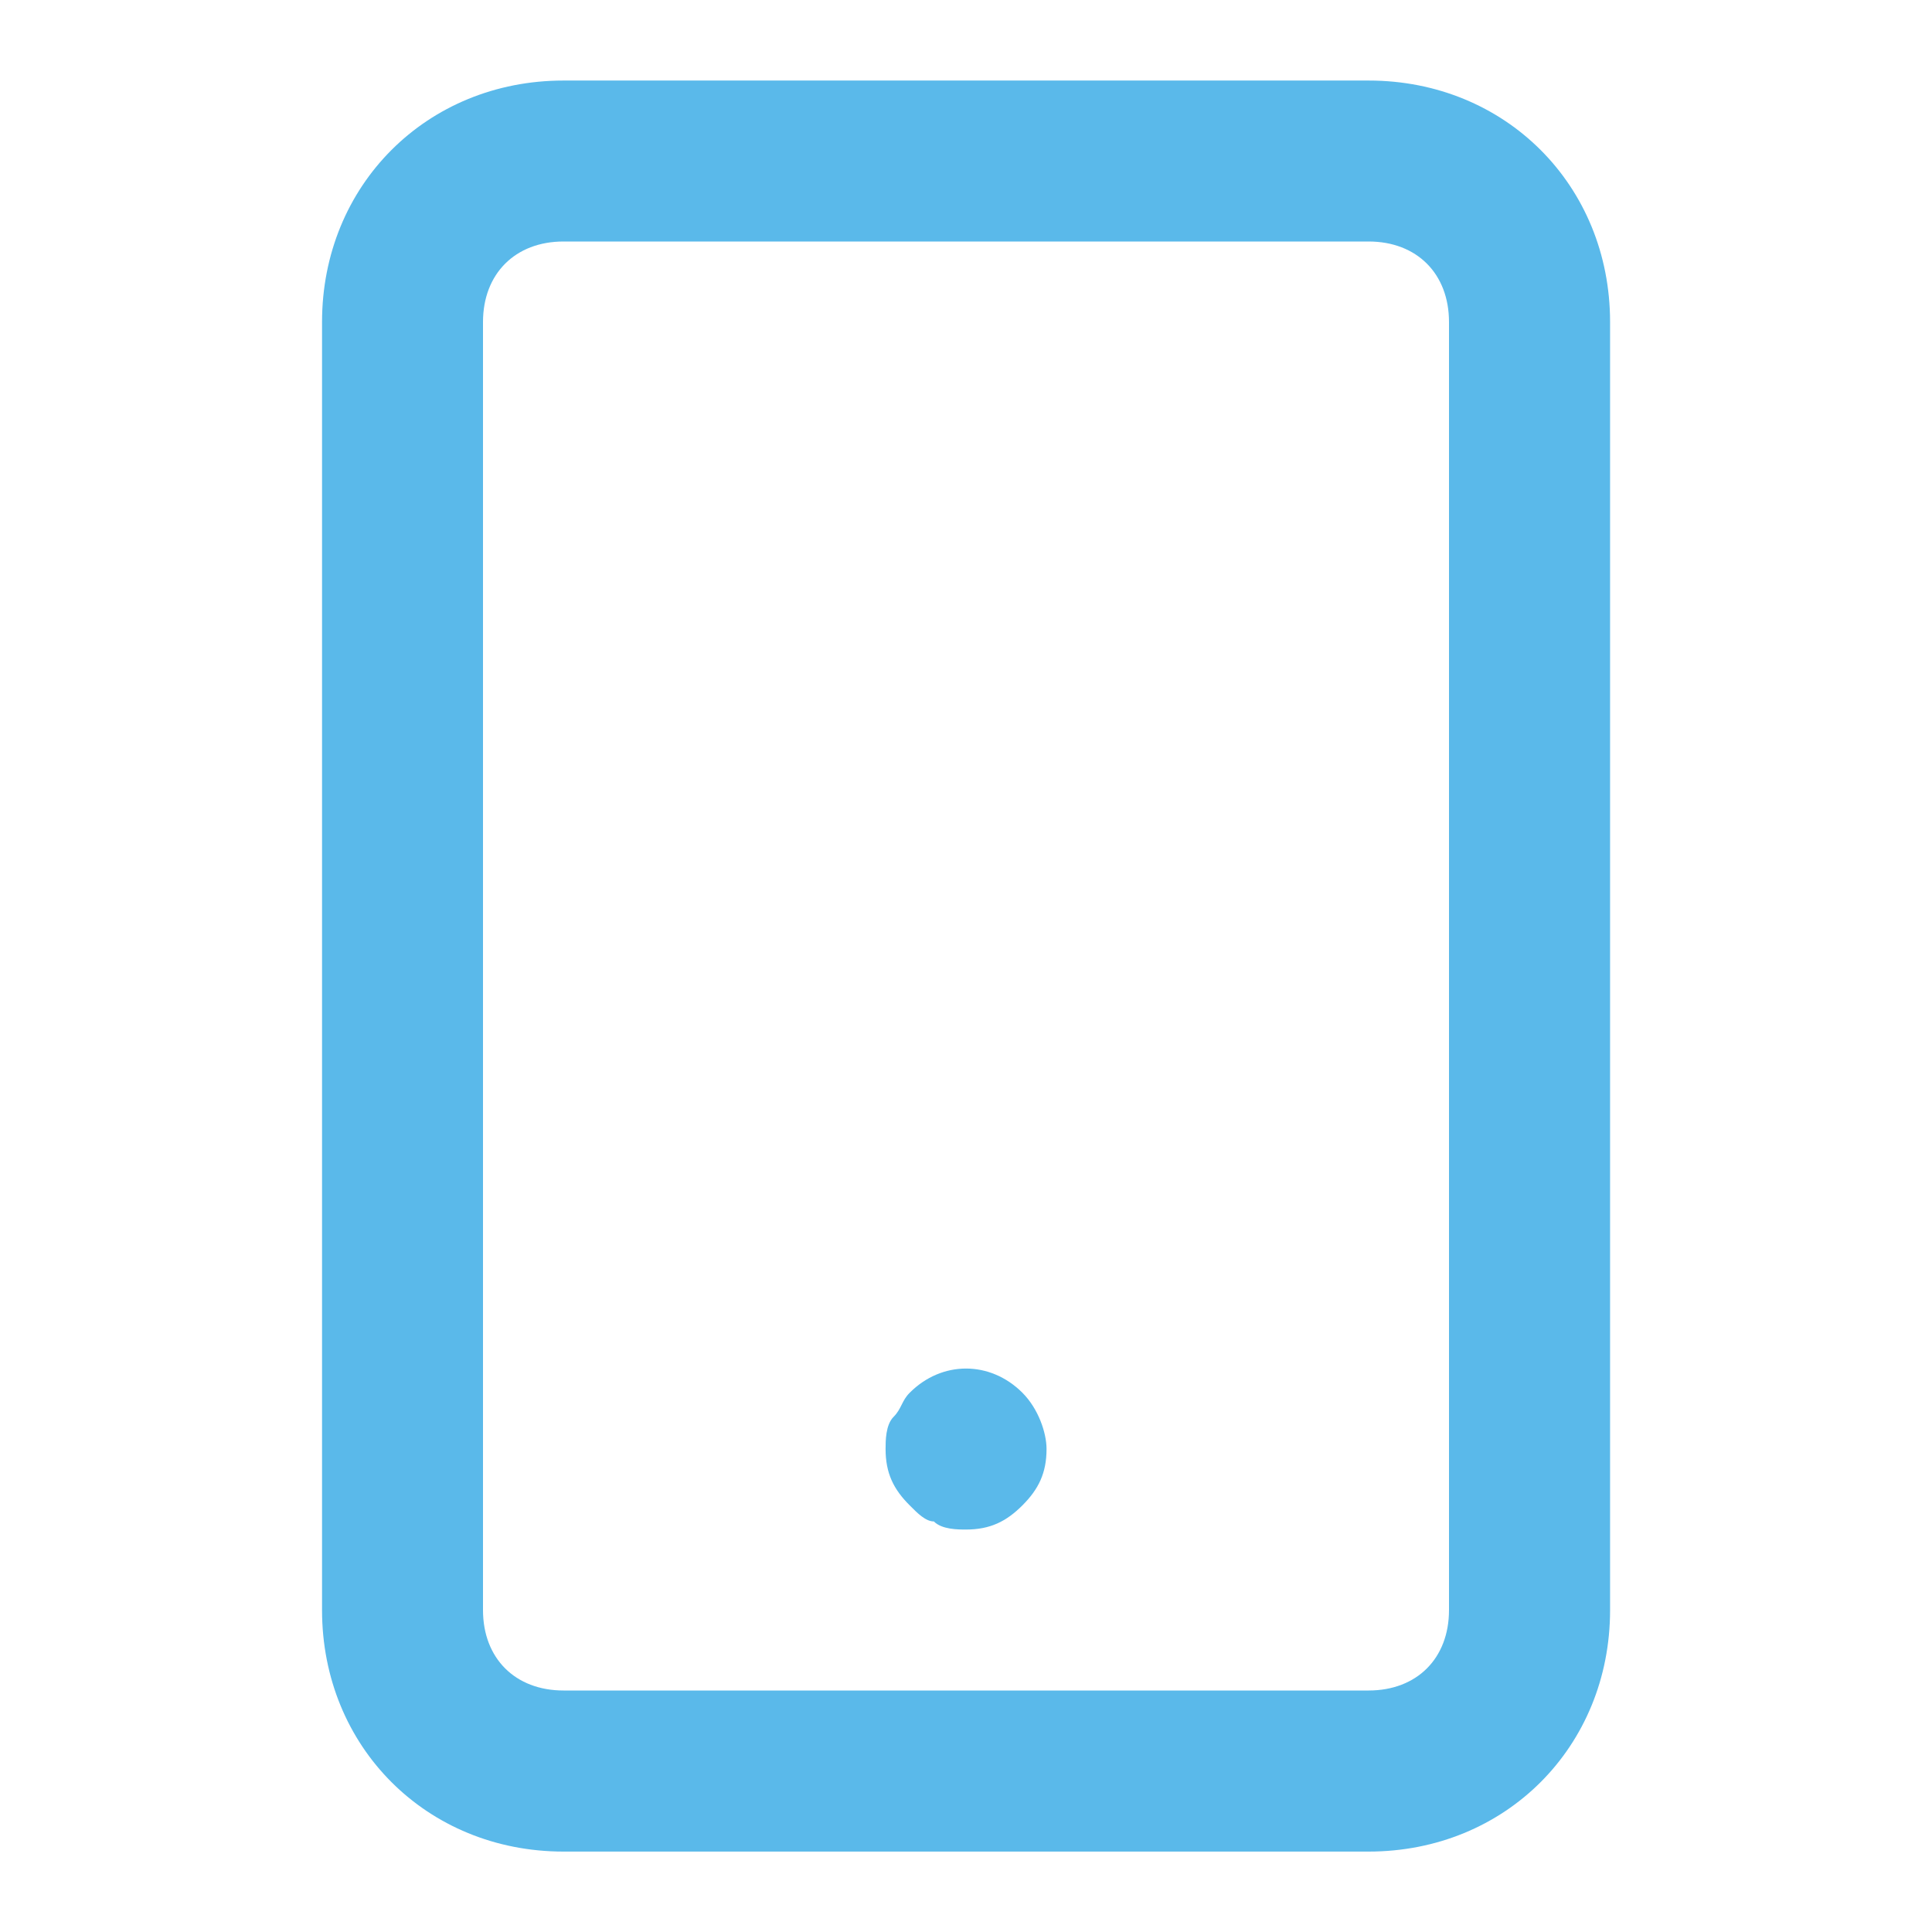 <svg width="16" height="16" viewBox="0 0 16 16" fill="none" xmlns="http://www.w3.org/2000/svg">
<path d="M11.334 15.334H4.667C3.534 15.334 2.667 14.467 2.667 13.334V2.667C2.667 1.534 3.534 0.667 4.667 0.667H11.334C12.467 0.667 13.334 1.534 13.334 2.667V13.334C13.334 14.467 12.467 15.334 11.334 15.334ZM4.667 2C4.267 2 4 2.267 4 2.667V13.334C4 13.734 4.267 14 4.667 14H11.334C11.734 14 12 13.734 12 13.334V2.667C12 2.267 11.734 2 11.334 2H4.667Z" fill="#5AB9EA"/>
<path d="M8 12.667C7.934 12.667 7.8 12.667 7.734 12.6C7.667 12.6 7.6 12.534 7.534 12.467C7.4 12.334 7.334 12.2 7.334 12C7.334 11.934 7.334 11.8 7.4 11.734C7.467 11.667 7.467 11.6 7.534 11.534C7.8 11.267 8.2 11.267 8.467 11.534C8.6 11.667 8.667 11.867 8.667 12C8.667 12.2 8.6 12.334 8.467 12.467C8.334 12.6 8.2 12.667 8 12.667Z" fill="#5AB9EA"/>
</svg>
